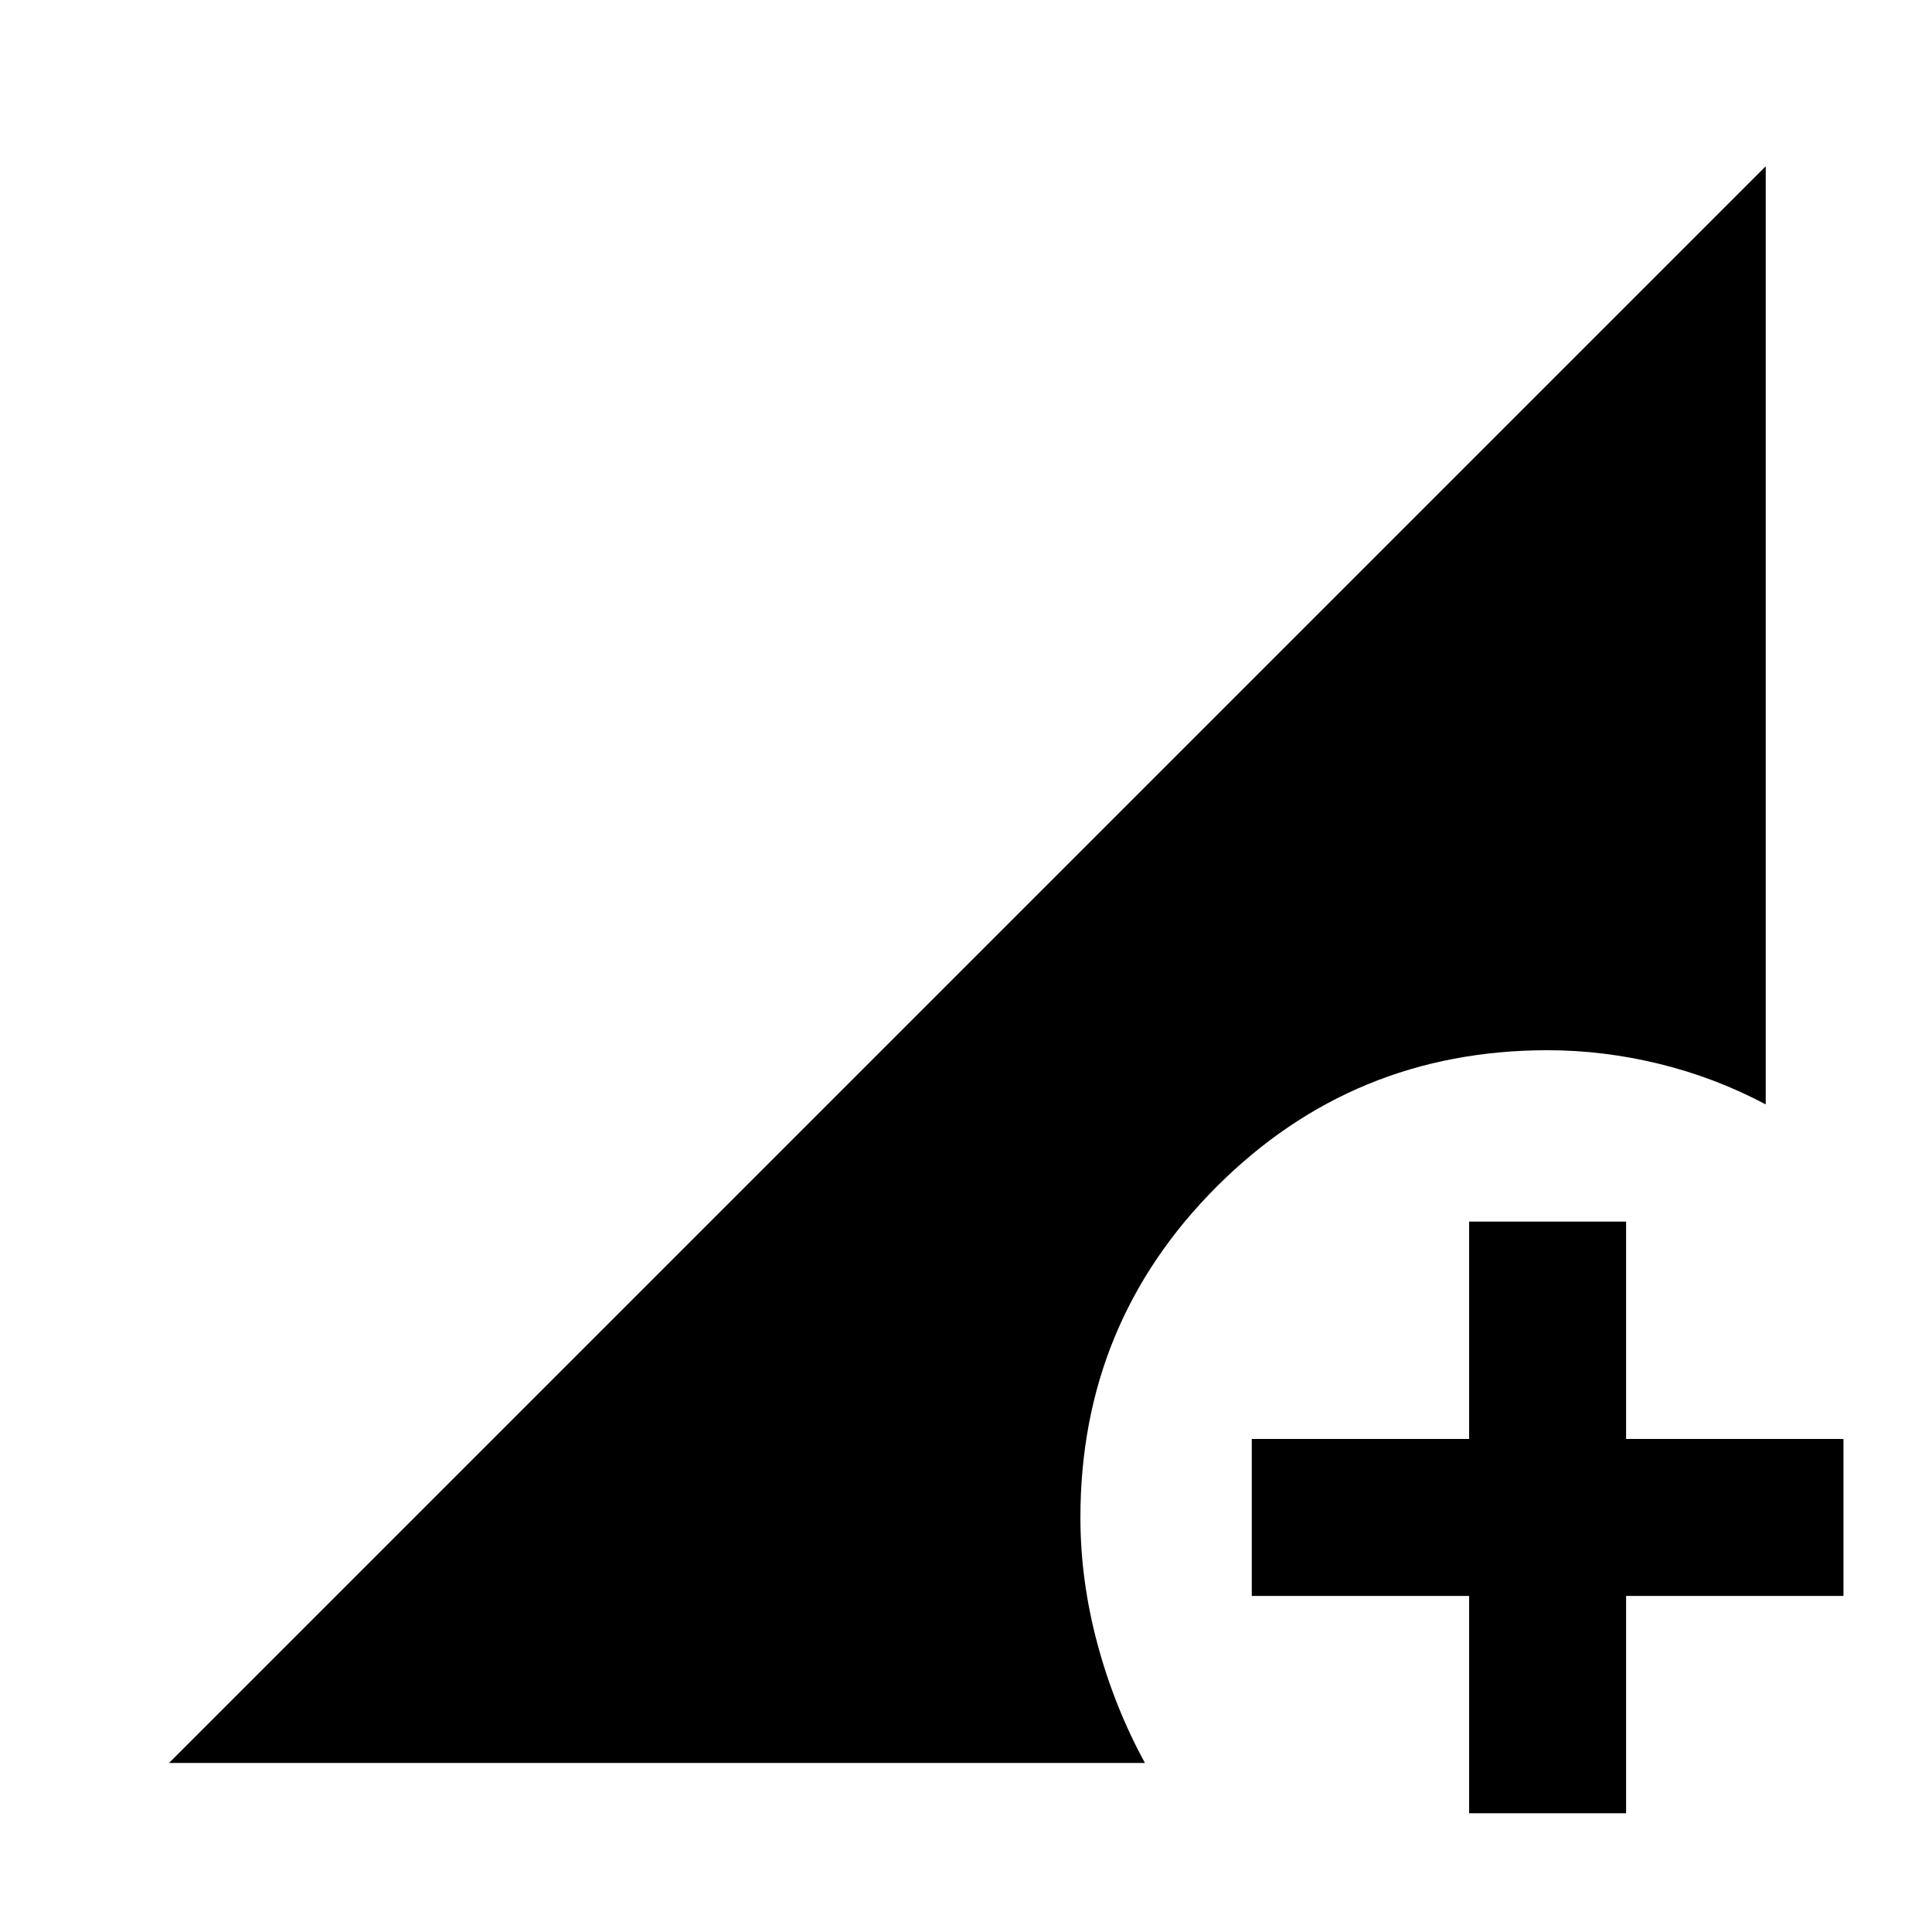 <svg xmlns="http://www.w3.org/2000/svg" height="20" viewBox="0 -960 960 960" width="20"><path d="M730-59v-108H622v-78h108v-108h78v108h108v78H808v108h-78ZM84-84l793.38-793.38v466.15q-25.23-13.39-52.97-20.16-27.74-6.76-55.41-6.76-96.65 0-164.4 67.75T536.85-206q0 31.35 8.46 62.83 8.46 31.48 23.61 59.17H84Z"/></svg>